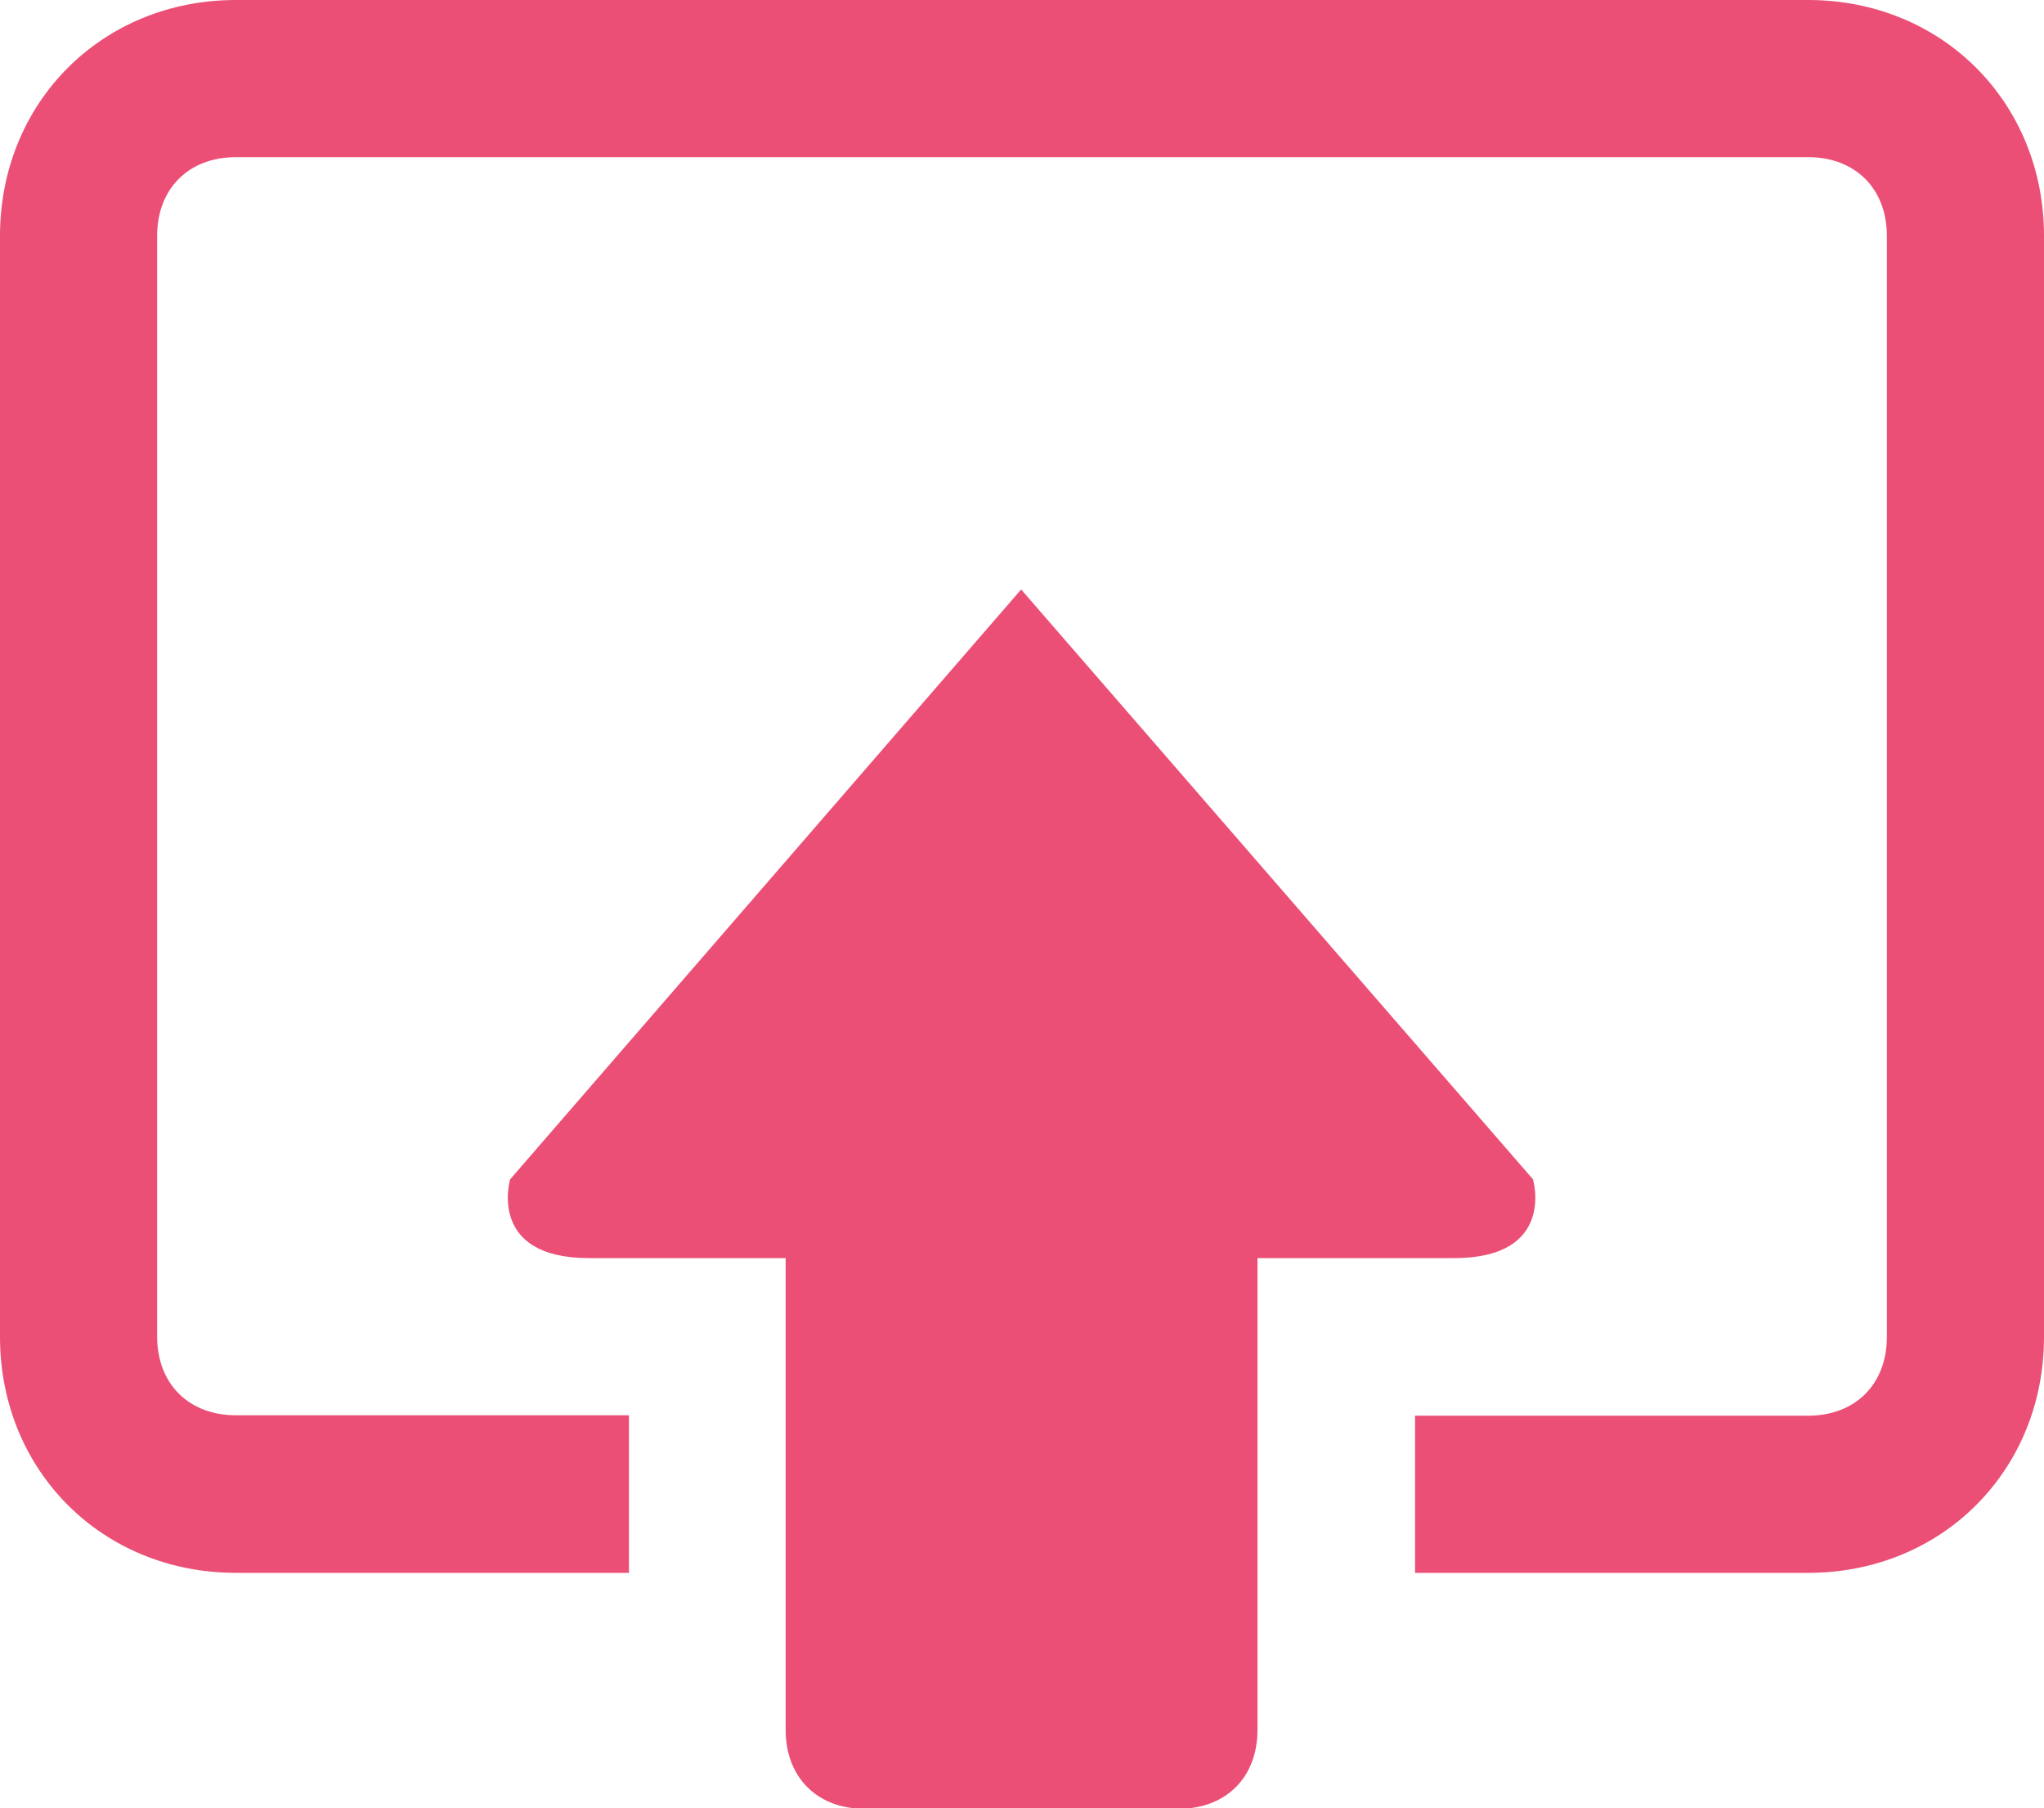 <?xml version="1.0" encoding="utf-8"?>
<!-- Generator: Adobe Illustrator 18.1.1, SVG Export Plug-In . SVG Version: 6.00 Build 0)  -->
<!DOCTYPE svg PUBLIC "-//W3C//DTD SVG 1.1//EN" "http://www.w3.org/Graphics/SVG/1.1/DTD/svg11.dtd">
<svg version="1.1" id="Layer_1" xmlns="http://www.w3.org/2000/svg" xmlns:xlink="http://www.w3.org/1999/xlink" x="0px" y="0px"
	 viewBox="92 15.7 480 424.6" enable-background="new 92 15.7 480 424.6" xml:space="preserve">
<path fill="#EB4F76" d="M92,71.1v258.5c0,31.4,24,55.4,55.4,55.4h92.3V348h-92.3c-11.1,0-18.5-7.4-18.5-18.5V71.1
	c0-11.1,7.4-18.5,18.5-18.5h369.2c11.1,0,18.5,7.4,18.5,18.5v258.5c0,11.1-7.4,18.5-18.5,18.5h-92.3v36.9h92.3
	c31.4,0,55.4-24,55.4-55.4V71.1c0-31.4-24-55.4-55.4-55.4H147.4C116,15.7,92,39.7,92,71.1z"/>
<path fill="#EB4F76" d="M452,292.6c0,0,5.5,18.5-18.5,18.5c-5.5,0-24,0-46.2,0v110.8c0,11.1-7.4,18.5-18.5,18.5h-73.8
	c-11.1,0-18.5-7.4-18.5-18.5V311.1c-22.2,0-40.6,0-46.2,0c-24,0-18.5-18.5-18.5-18.5l120-138.5L452,292.6z"/>
</svg>
